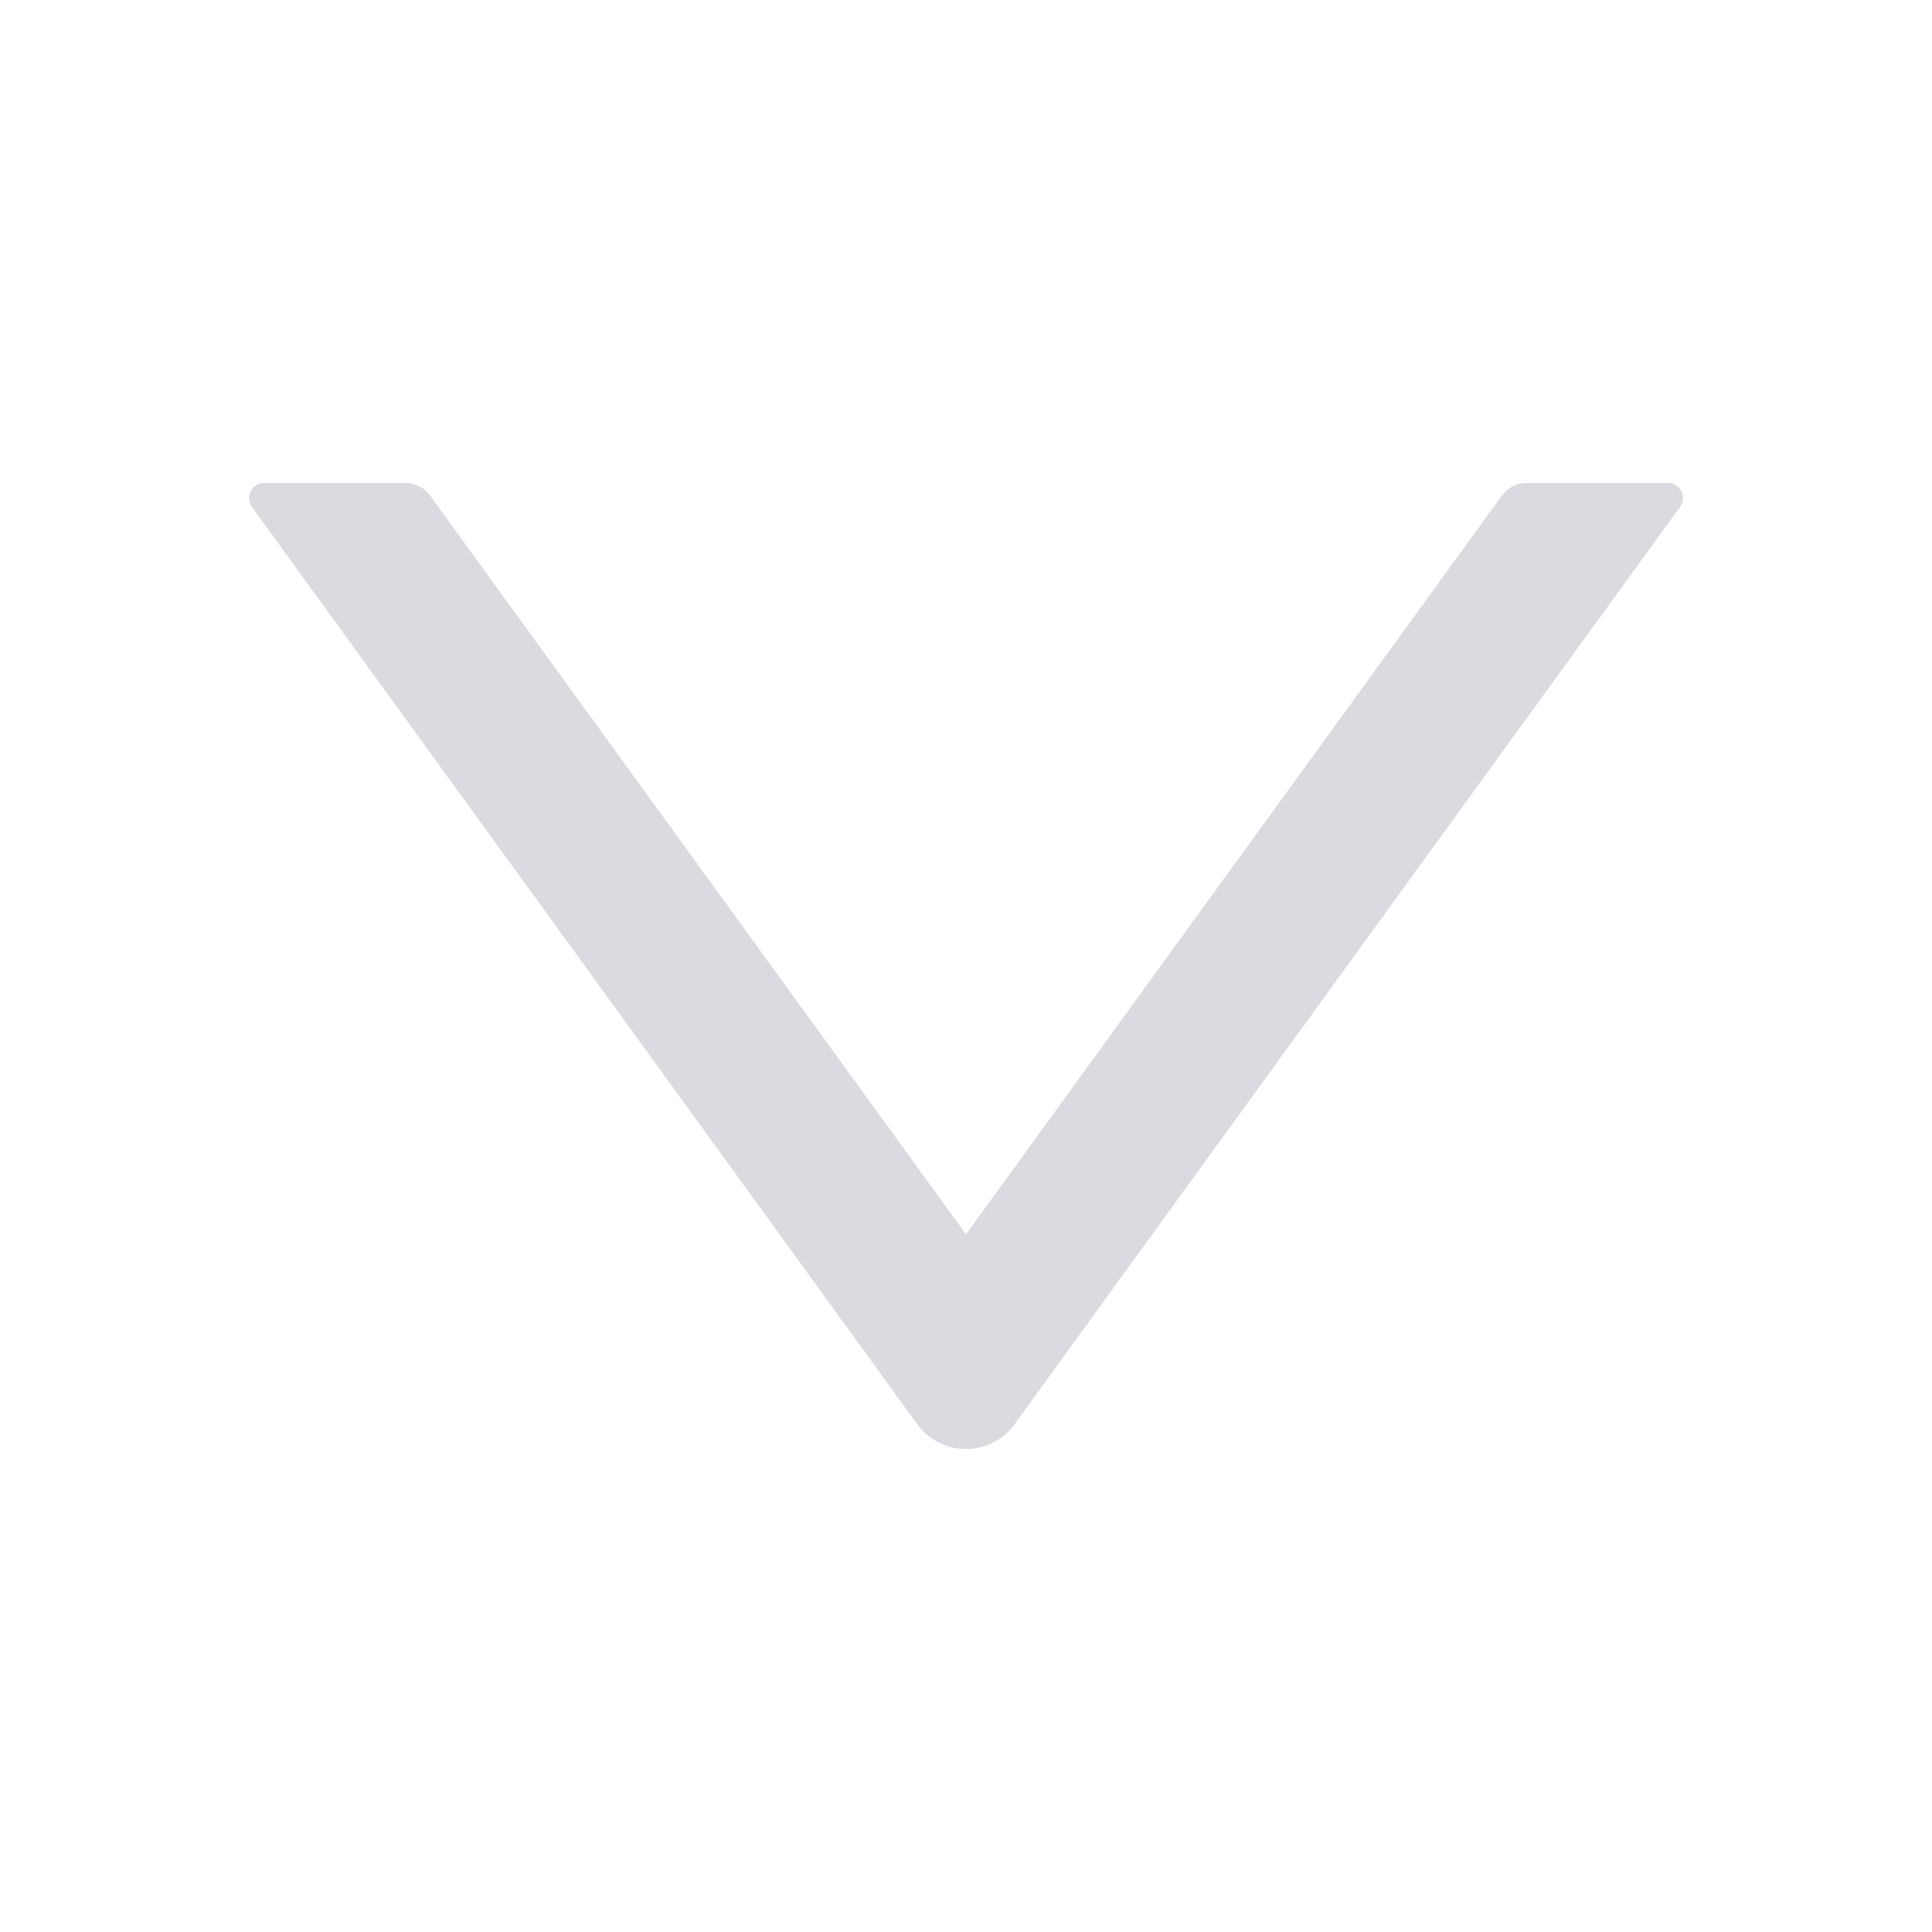 <svg width="18" height="18" viewBox="0 0 18 18" fill="none" xmlns="http://www.w3.org/2000/svg">
<path d="M15.539 4.5H14.221C14.131 4.5 14.047 4.544 13.994 4.616L9 11.5L4.006 4.616C3.953 4.544 3.869 4.5 3.779 4.5H2.461C2.347 4.5 2.28 4.63 2.347 4.723L8.545 13.268C8.77 13.577 9.23 13.577 9.453 13.268L15.652 4.723C15.72 4.63 15.653 4.5 15.539 4.5Z" fill="#DADAE0"/>
</svg>
